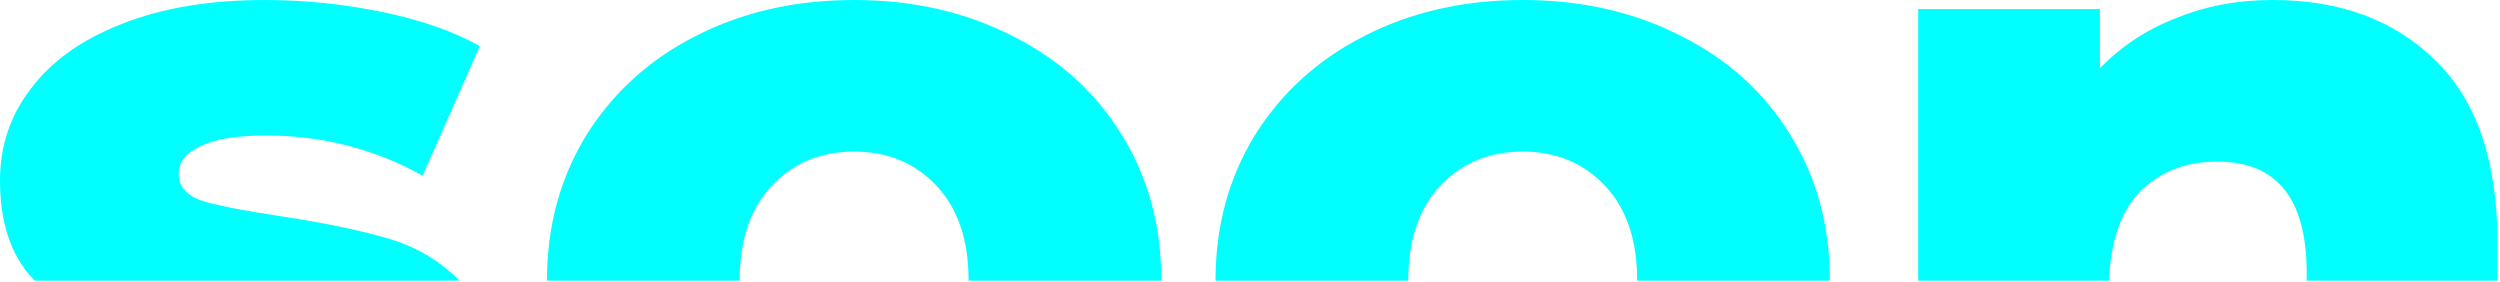 <svg width="523" height="59" viewBox="0 0 523 59" fill="none" xmlns="http://www.w3.org/2000/svg">
<path fill-rule="evenodd" clip-rule="evenodd" d="M96.145 58.71H7.245C7.139 58.601 7.034 58.491 6.93 58.38C2.31 53.48 0 46.62 0 37.8C0 30.52 2.17 24.08 6.51 18.48C10.85 12.74 17.15 8.26 25.41 5.04C33.81 1.68 43.82 0 55.44 0C63.7 0 71.89 0.84 80.01 2.52C88.13 4.2 94.92 6.58 100.38 9.66L88.41 36.75C78.33 31.15 67.41 28.35 55.65 28.35C49.35 28.35 44.73 29.12 41.79 30.66C38.85 32.06 37.38 33.95 37.38 36.33C37.38 38.99 38.99 40.88 42.21 42C45.43 42.98 50.75 44.03 58.17 45.15C67.55 46.55 75.32 48.16 81.48 49.98C87.057 51.628 91.945 54.538 96.145 58.71ZM242.944 58.71C242.944 58.67 242.944 58.63 242.944 58.59C242.944 47.25 240.214 37.17 234.754 28.35C229.294 19.39 221.664 12.46 211.864 7.56C202.064 2.52 191.004 0 178.684 0C166.364 0 155.304 2.52 145.504 7.56C135.844 12.46 128.214 19.39 122.614 28.35C117.154 37.31 114.424 47.39 114.424 58.59C114.424 58.63 114.424 58.67 114.424 58.71H154.744C154.744 58.67 154.744 58.63 154.744 58.59C154.744 50.19 156.984 43.61 161.464 38.85C165.944 34.09 171.684 31.71 178.684 31.71C185.684 31.71 191.424 34.09 195.904 38.85C200.384 43.61 202.624 50.19 202.624 58.59C202.624 58.63 202.624 58.67 202.624 58.71H242.944ZM382.807 58.71C382.807 58.67 382.807 58.63 382.807 58.59C382.807 47.25 380.077 37.17 374.617 28.35C369.157 19.39 361.527 12.46 351.727 7.56C341.927 2.52 330.867 0 318.547 0C306.227 0 295.167 2.52 285.367 7.56C275.707 12.46 268.077 19.39 262.477 28.35C257.017 37.31 254.287 47.39 254.287 58.59C254.287 58.63 254.287 58.67 254.287 58.71H294.607C294.607 58.67 294.607 58.63 294.607 58.59C294.607 50.19 296.847 43.61 301.327 38.85C305.807 34.09 311.547 31.71 318.547 31.71C325.547 31.71 331.287 34.09 335.767 38.85C340.247 43.61 342.487 50.19 342.487 58.59C342.487 58.63 342.487 58.67 342.487 58.71H382.807ZM441.225 58.71H401.29V1.89H439.3V14.28C443.78 9.66 449.1 6.16 455.26 3.78C461.42 1.26 468.14 0 475.42 0C489.56 0 500.9 4.2 509.44 12.6C518.12 21 522.46 33.67 522.46 50.61V58.71H482.56V57.12C482.56 41.58 476.33 33.81 463.87 33.81C457.01 33.81 451.48 36.05 447.28 40.53C443.525 44.674 441.507 50.734 441.225 58.71Z" fill="#00FFFF"/>
</svg>
